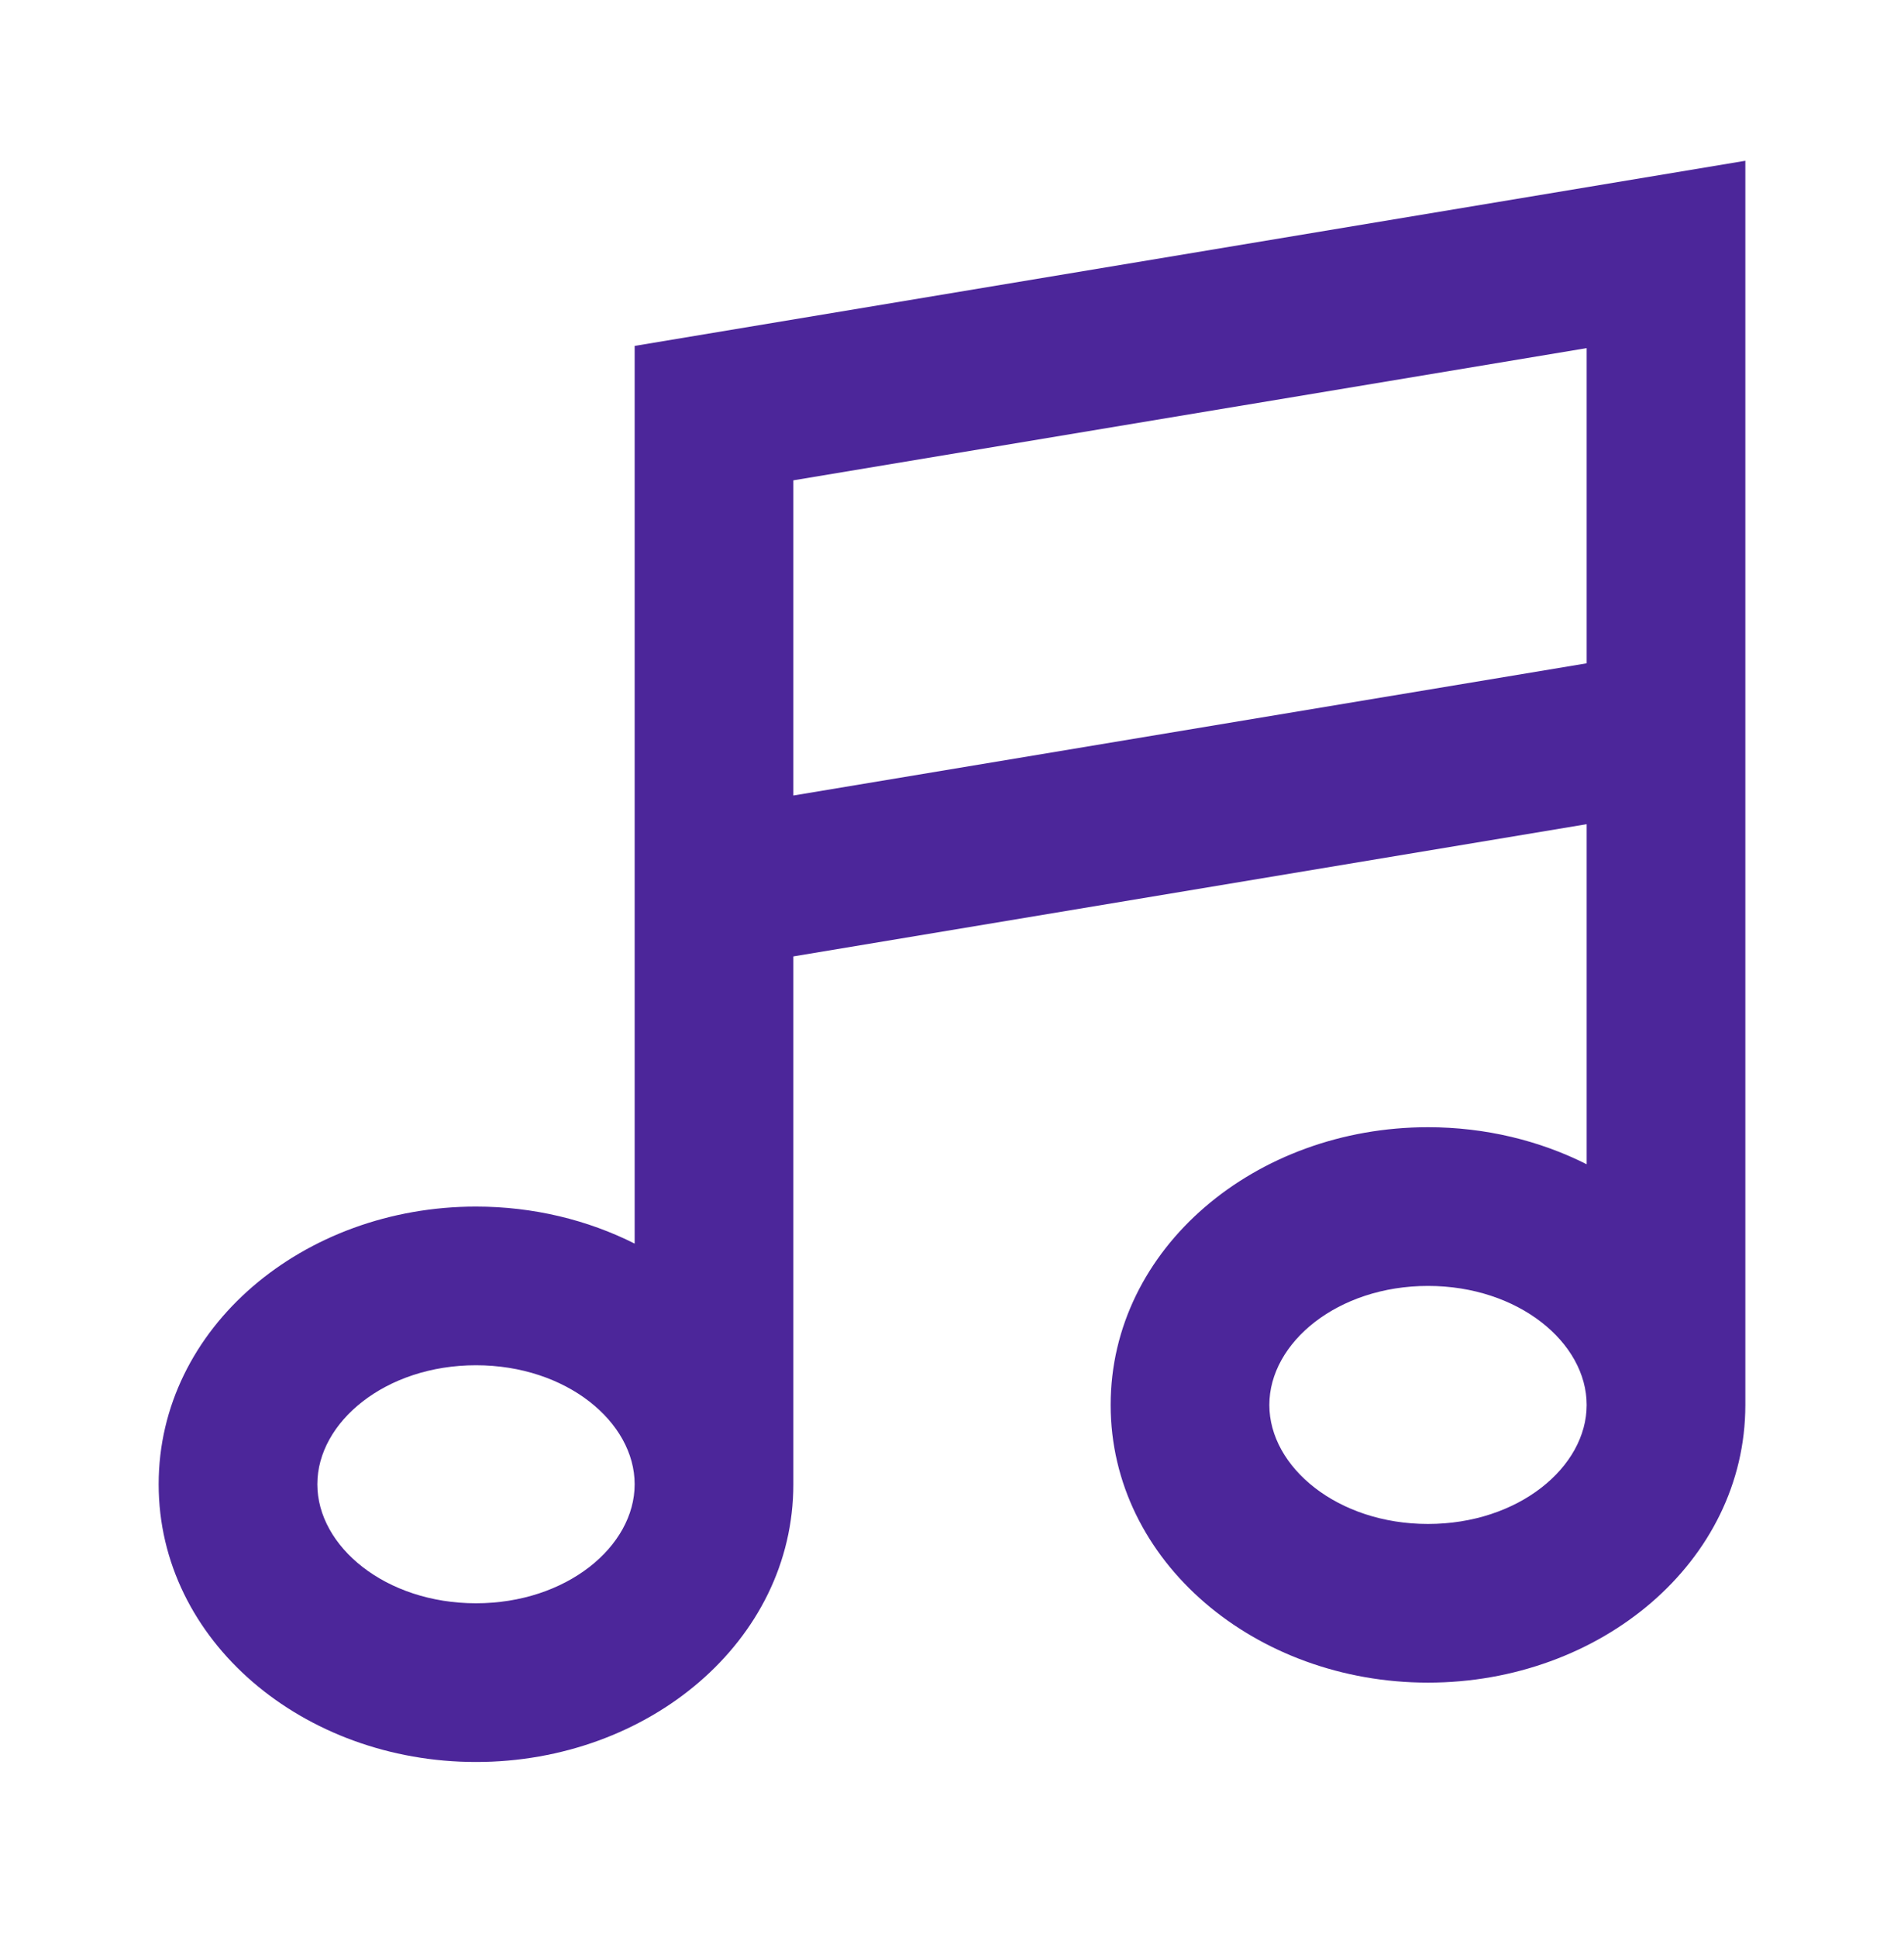 <svg
  width="58"
  height="59"
  viewBox="0 0 58 59"
  fill="none"
  xmlns="http://www.w3.org/2000/svg"
>
  <path
    fill-rule="evenodd"
    clip-rule="evenodd"
    d="M24.167 29.131L48.333 25.103V35.461C46.903 34.741 45.248 34.333 43.5 34.333C38.249 34.333 33.833 38.013 33.833 42.792C33.833 47.571 38.249 51.25 43.5 51.25C48.751 51.25 53.167 47.571 53.167 42.792V4.897L19.333 10.536V37.878C17.903 37.158 16.248 36.75 14.5 36.75C9.249 36.75 4.833 40.429 4.833 45.208C4.833 49.987 9.249 53.667 14.5 53.667C19.751 53.667 24.167 49.987 24.167 45.208V29.131ZM19.333 45.208C19.333 47.103 17.257 48.833 14.5 48.833C11.743 48.833 9.667 47.103 9.667 45.208C9.667 43.314 11.743 41.583 14.5 41.583C17.257 41.583 19.333 43.314 19.333 45.208ZM43.5 46.417C46.257 46.417 48.333 44.686 48.333 42.792C48.333 40.897 46.257 39.167 43.5 39.167C40.743 39.167 38.667 40.897 38.667 42.792C38.667 44.686 40.743 46.417 43.5 46.417ZM24.167 24.23V14.63L48.333 10.603V20.203L24.167 24.23Z"
    fill="#4C269A"
  />
</svg>
